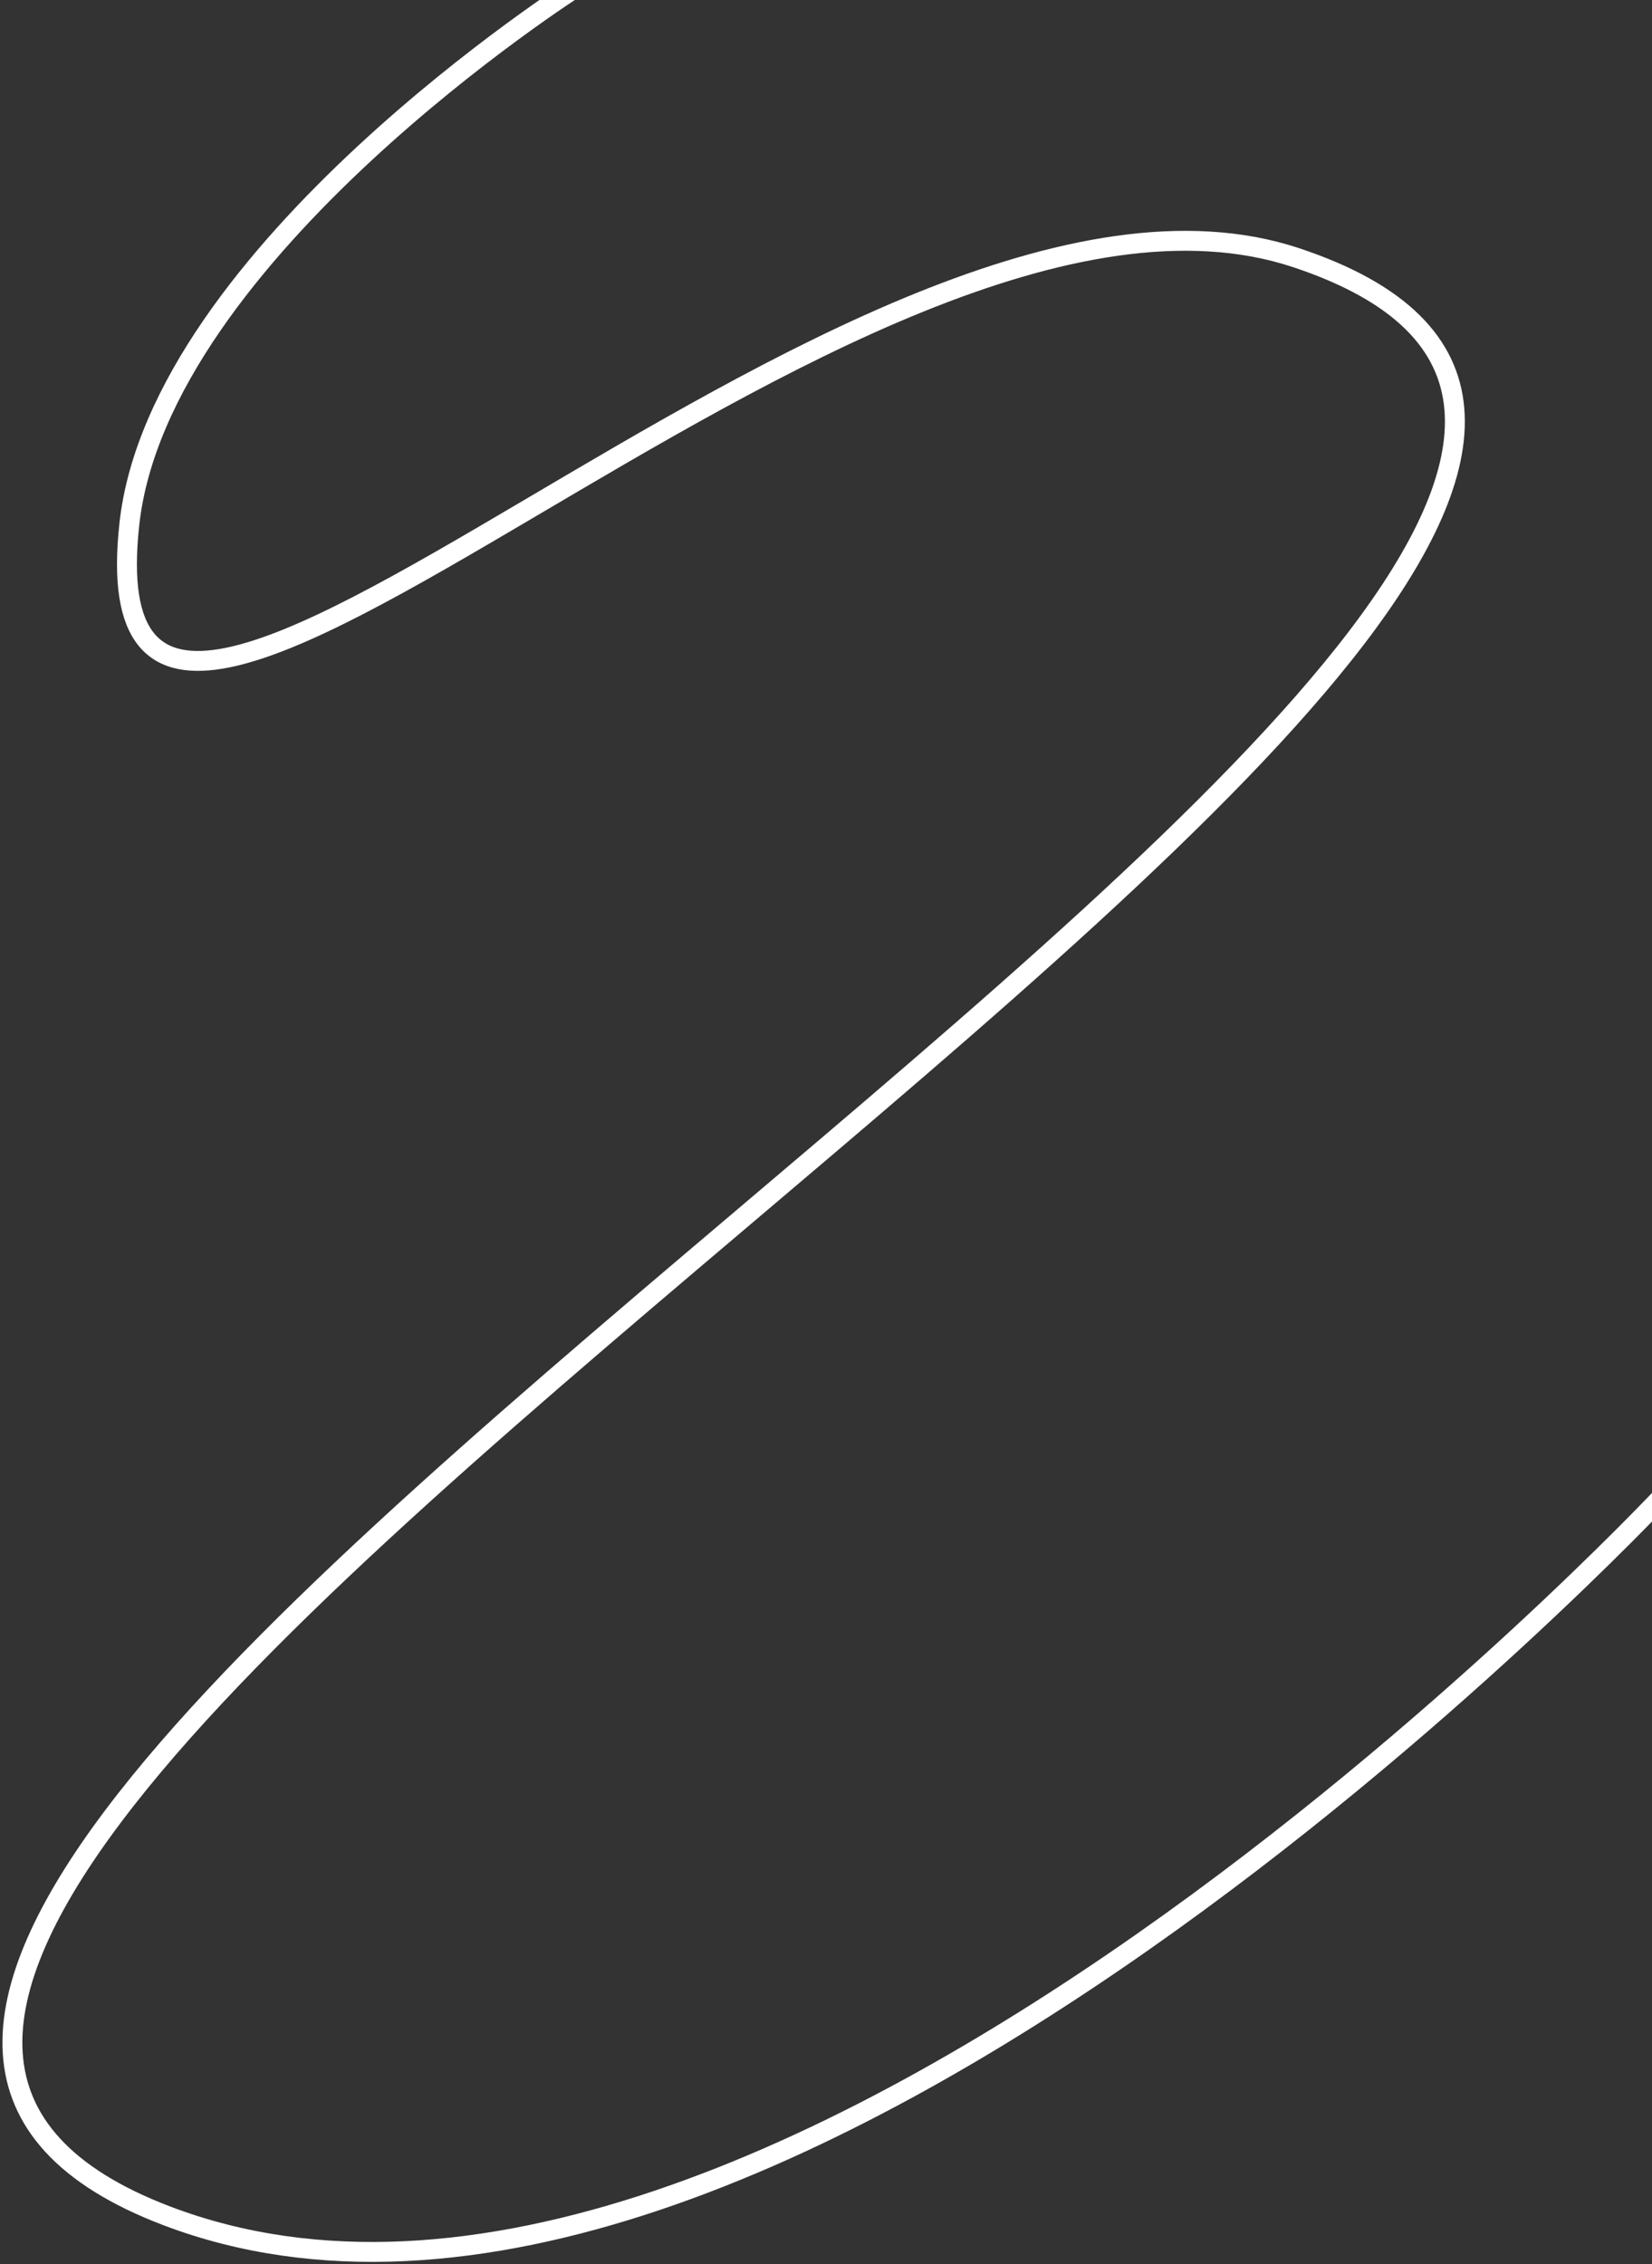 <svg width="332" height="455" viewBox="0 0 332 455" fill="none" xmlns="http://www.w3.org/2000/svg">
  <rect x="0" y="0" width="332" height="455" fill="#333333" stroke="none"/>
  <g clip-path="url(#clip0_102_592)">
    <path
      d="M116 -2.71C116 -2.71 32.014 50.719 26 105.29C15.71 198.656 171.367 22.154 260.5 51.79C428.847 107.763 -132.3 382.173 33.5 445.29C155.439 491.71 334.5 300.29 334.5 300.29"
      stroke="white" stroke-width="4" />
  </g>
  <defs>
    <clipPath id="clip0_102_592">
      <rect width="332" height="455" fill="white" />
    </clipPath>
  </defs>
</svg>
  
